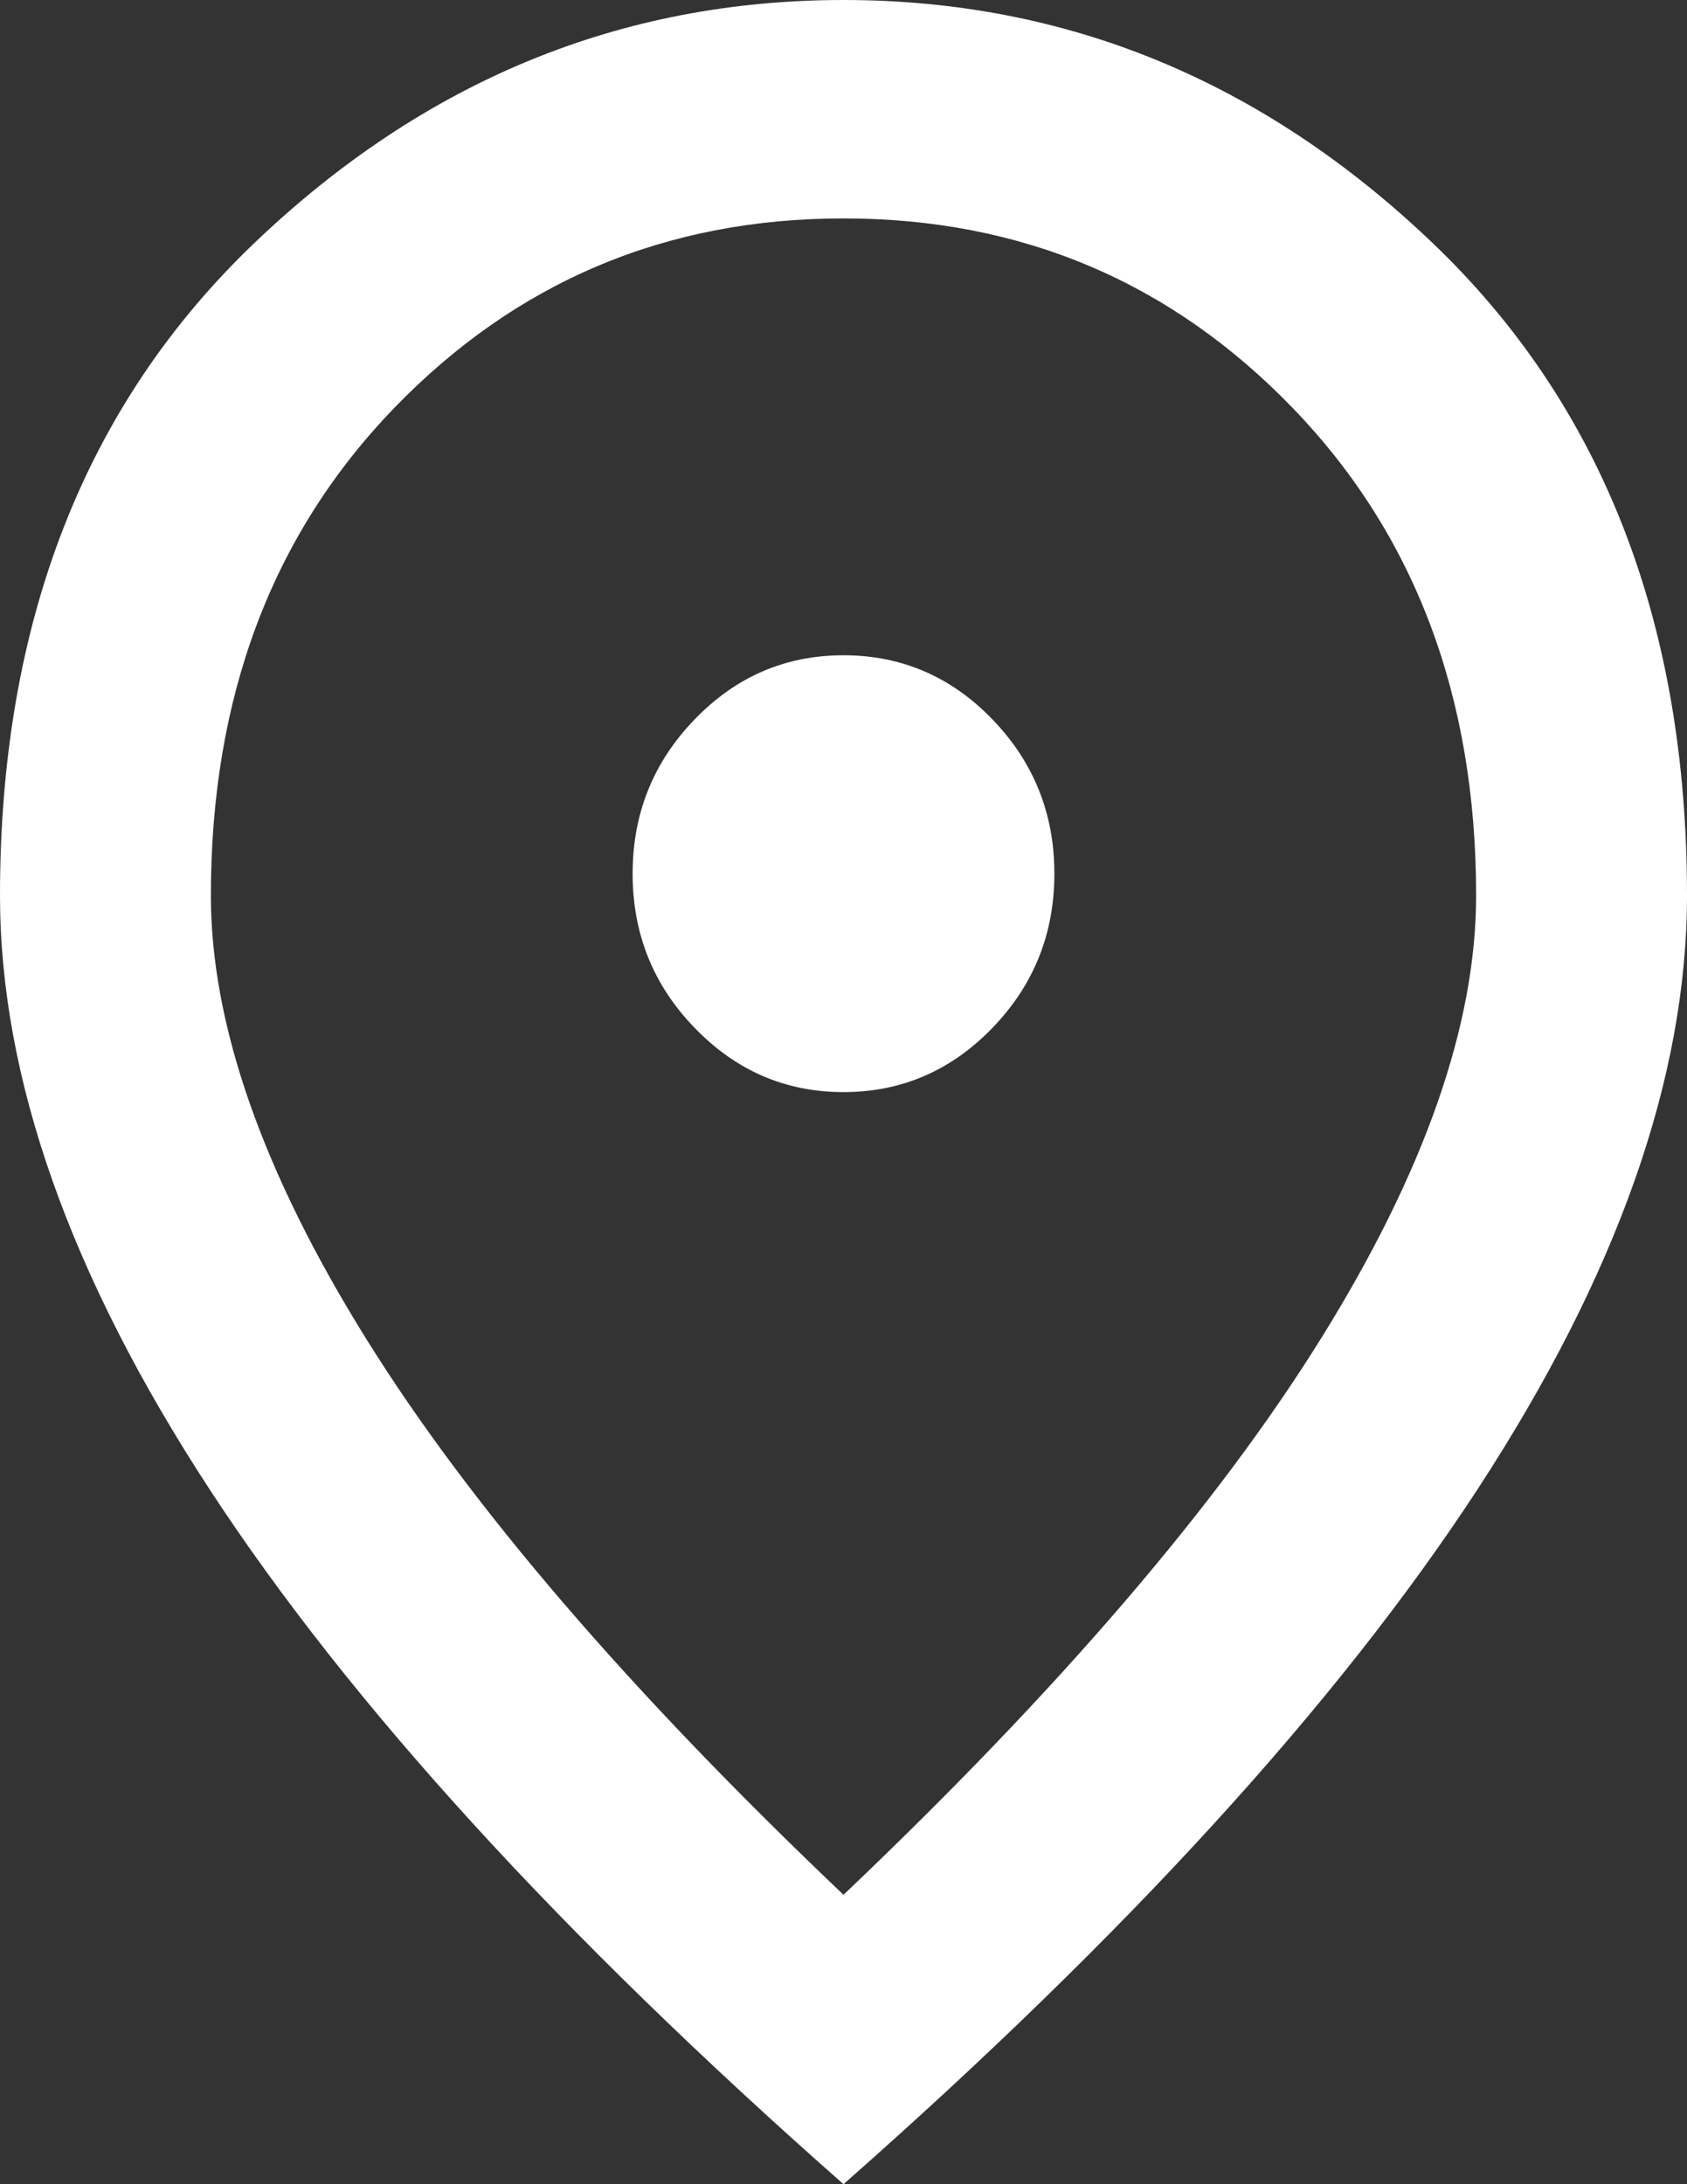 <svg width="17" height="22" viewBox="0 0 17 22" fill="none" xmlns="http://www.w3.org/2000/svg">
<rect x="0" y="0" width="17" height="22" fill="#333333" stroke="none"/>
<path d="M8.5 11C9.084 11 9.585 10.784 10.001 10.353C10.417 9.923 10.625 9.405 10.625 8.8C10.625 8.195 10.417 7.677 10.001 7.246C9.585 6.815 9.084 6.6 8.5 6.6C7.916 6.6 7.416 6.815 7 7.246C6.583 7.677 6.375 8.195 6.375 8.8C6.375 9.405 6.583 9.923 7 10.353C7.416 10.784 7.916 11 8.5 11ZM8.5 19.085C10.66 17.032 12.263 15.166 13.308 13.488C14.353 11.811 14.875 10.322 14.875 9.02C14.875 7.022 14.259 5.385 13.028 4.111C11.798 2.837 10.289 2.2 8.5 2.2C6.711 2.2 5.202 2.837 3.971 4.111C2.74 5.385 2.125 7.022 2.125 9.02C2.125 10.322 2.647 11.811 3.692 13.488C4.737 15.166 6.34 17.032 8.5 19.085ZM8.5 22C5.649 19.488 3.52 17.155 2.112 15.001C0.704 12.847 0 10.853 0 9.02C0 6.27 0.855 4.079 2.564 2.447C4.272 0.816 6.251 0 8.5 0C10.749 0 12.728 0.816 14.436 2.447C16.145 4.079 17 6.27 17 9.02C17 10.853 16.296 12.847 14.889 15.001C13.481 17.155 11.351 19.488 8.5 22Z" fill="white"/>
</svg>
